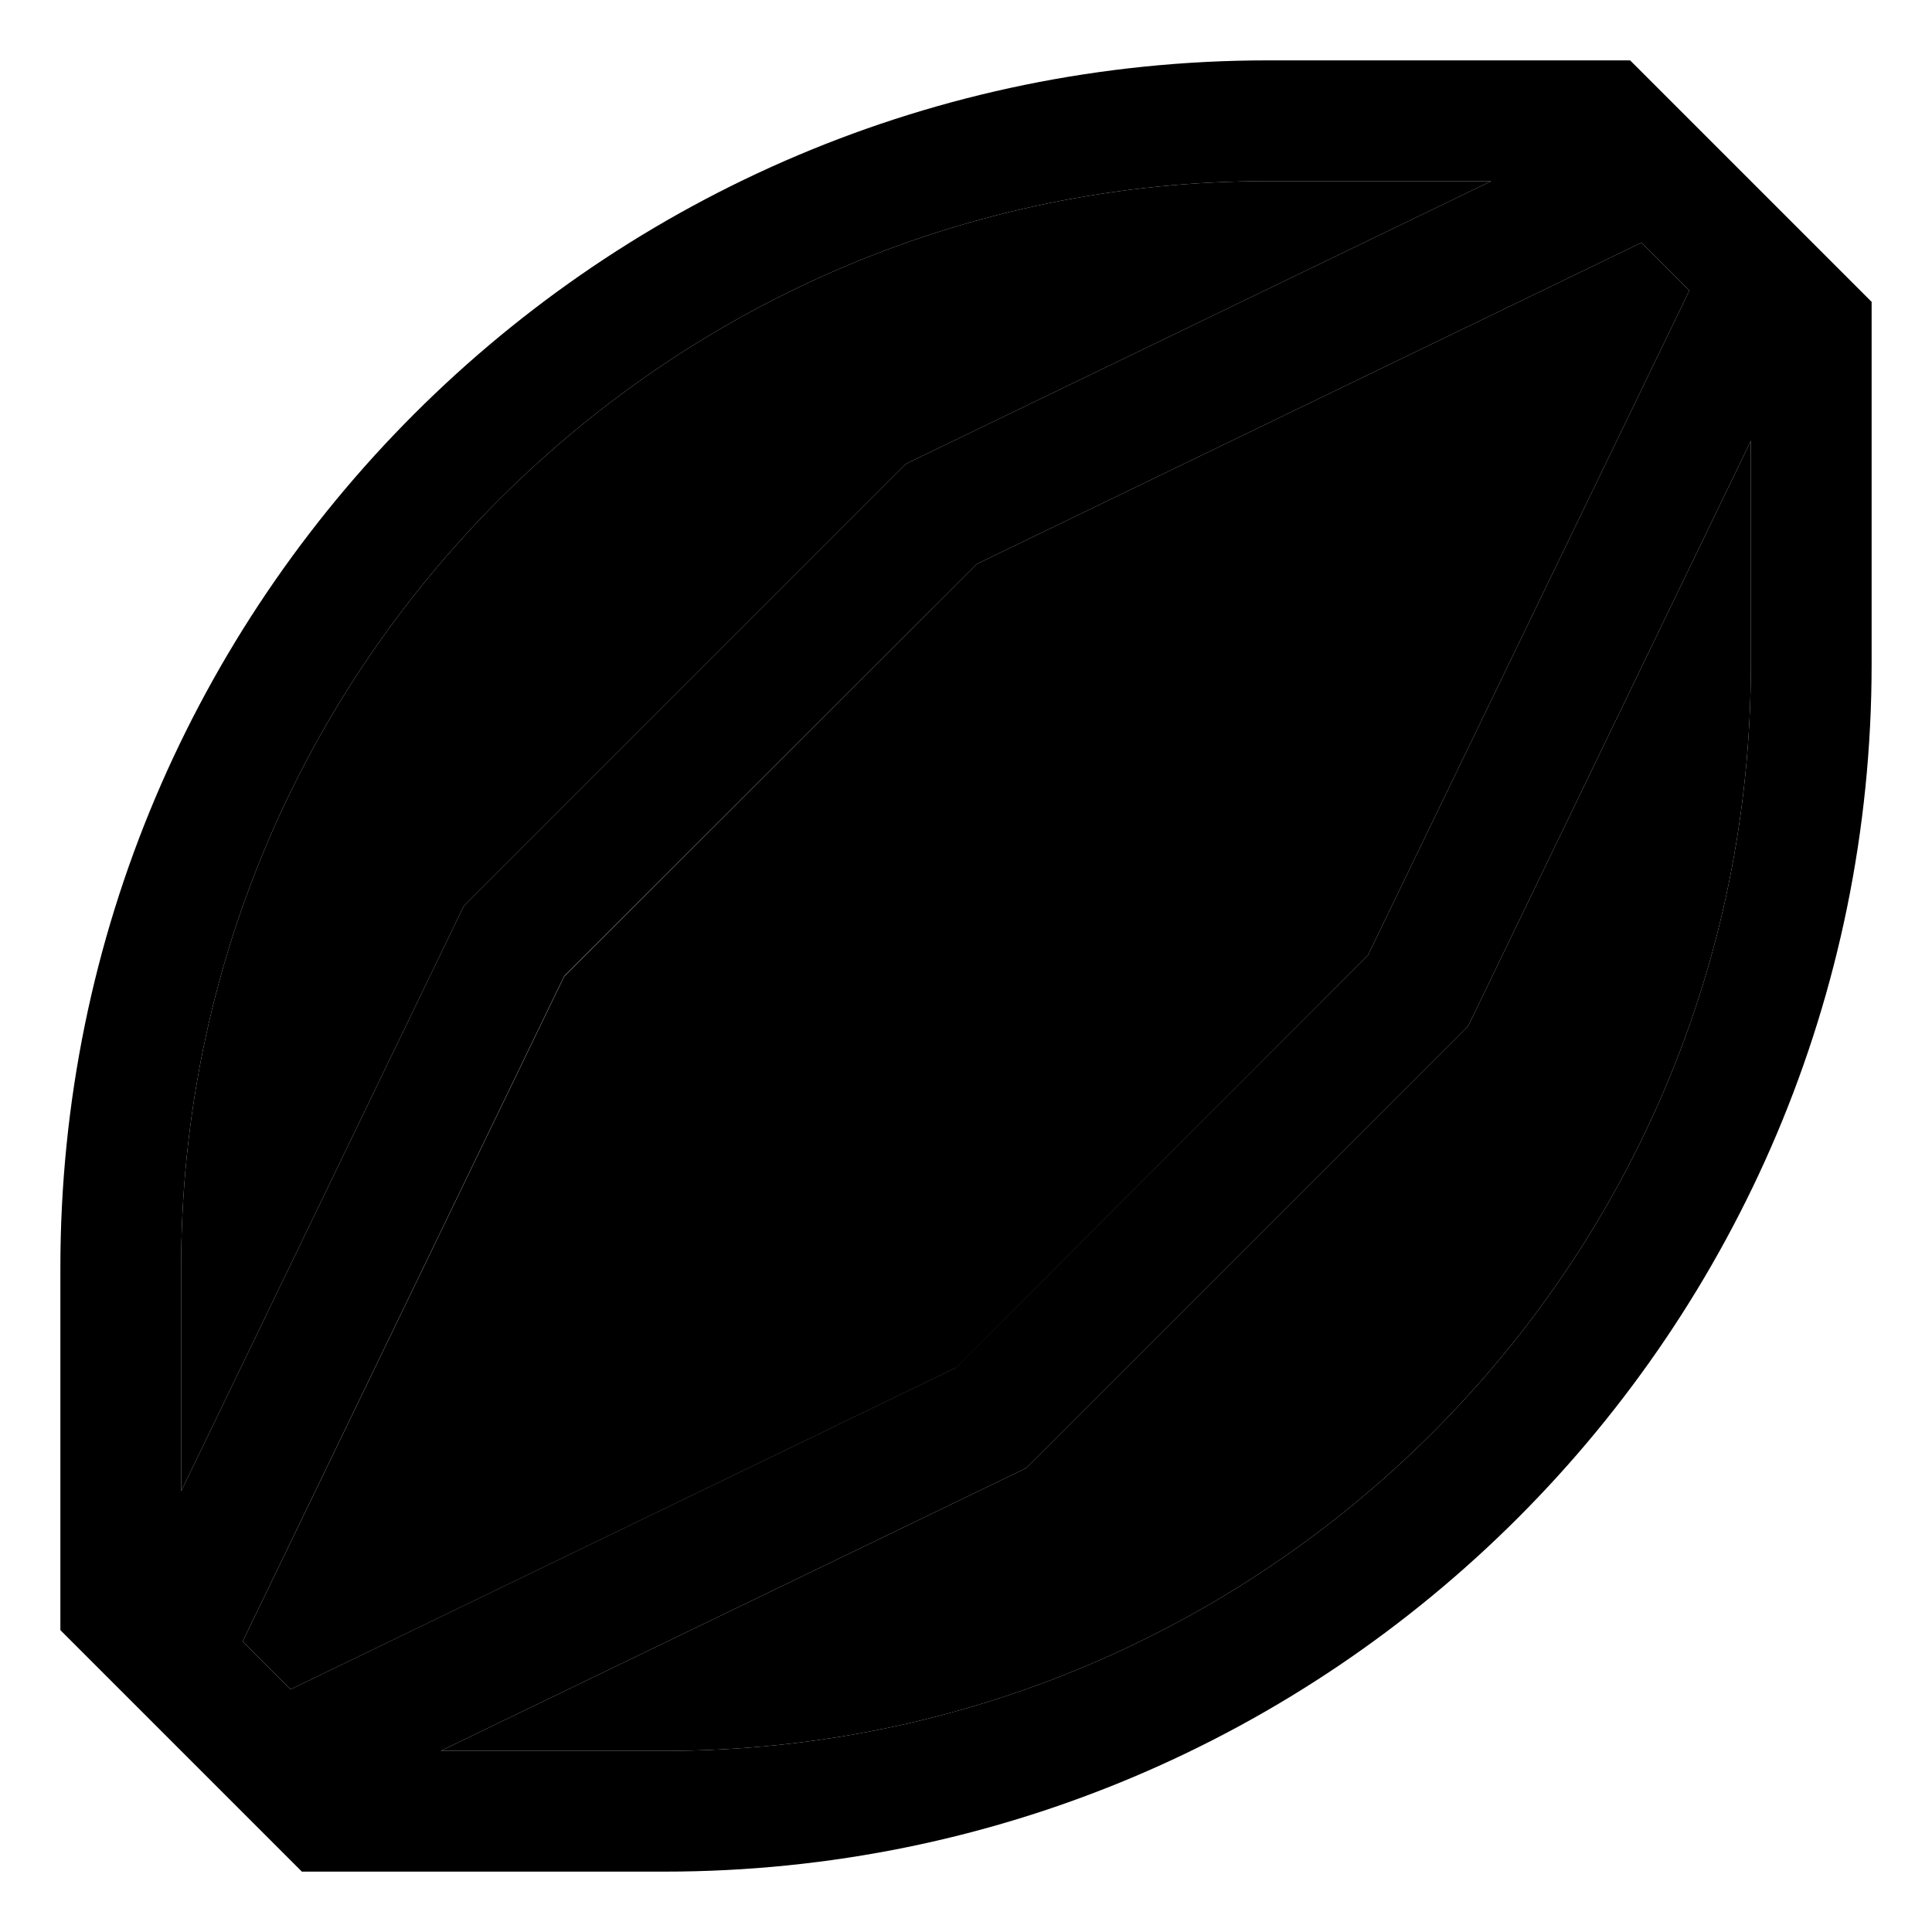 <svg xmlns="http://www.w3.org/2000/svg" width="24" height="24" viewBox="0 0 512 512">
    <path class="pr-icon-duotone-secondary" d="M48 336l0 59.2 73.8-152.8L123 240l1.9-1.9L238.1 124.9 240 123l2.4-1.2L395.2 48 336 48C176.9 48 48 176.9 48 336zm16.3 99L77 447.7l176.3-85.2L362.5 253.2 447.7 77 435 64.3 258.8 149.5 149.5 258.8 64.3 435zm52.5 29l59.2 0c159.1 0 288-128.9 288-288l0-59.2L390.2 269.6 389 272l-1.9 1.9L273.9 387.1 272 389l-2.4 1.2L116.8 464z"/>
    <path class="pr-icon-duotone-primary" d="M336 48l59.2 0L242.4 121.8 240 123l-1.9 1.9L124.9 238.1 123 240l-1.2 2.4L48 395.2 48 336C48 176.9 176.9 48 336 48zM77 447.7L64.3 435l85.2-176.3L258.8 149.5 435 64.3 447.7 77 362.5 253.2 253.2 362.5 77 447.7zM116.8 464l152.8-73.8L272 389l1.9-1.9L387.1 273.9 389 272l1.2-2.4L464 116.8l0 59.2c0 159.1-128.9 288-288 288l-59.2 0zM496 80L432 16l-96 0C159.3 16 16 159.3 16 336l0 96 64 64 96 0c176.7 0 320-143.3 320-320l0-96z"/>
</svg>